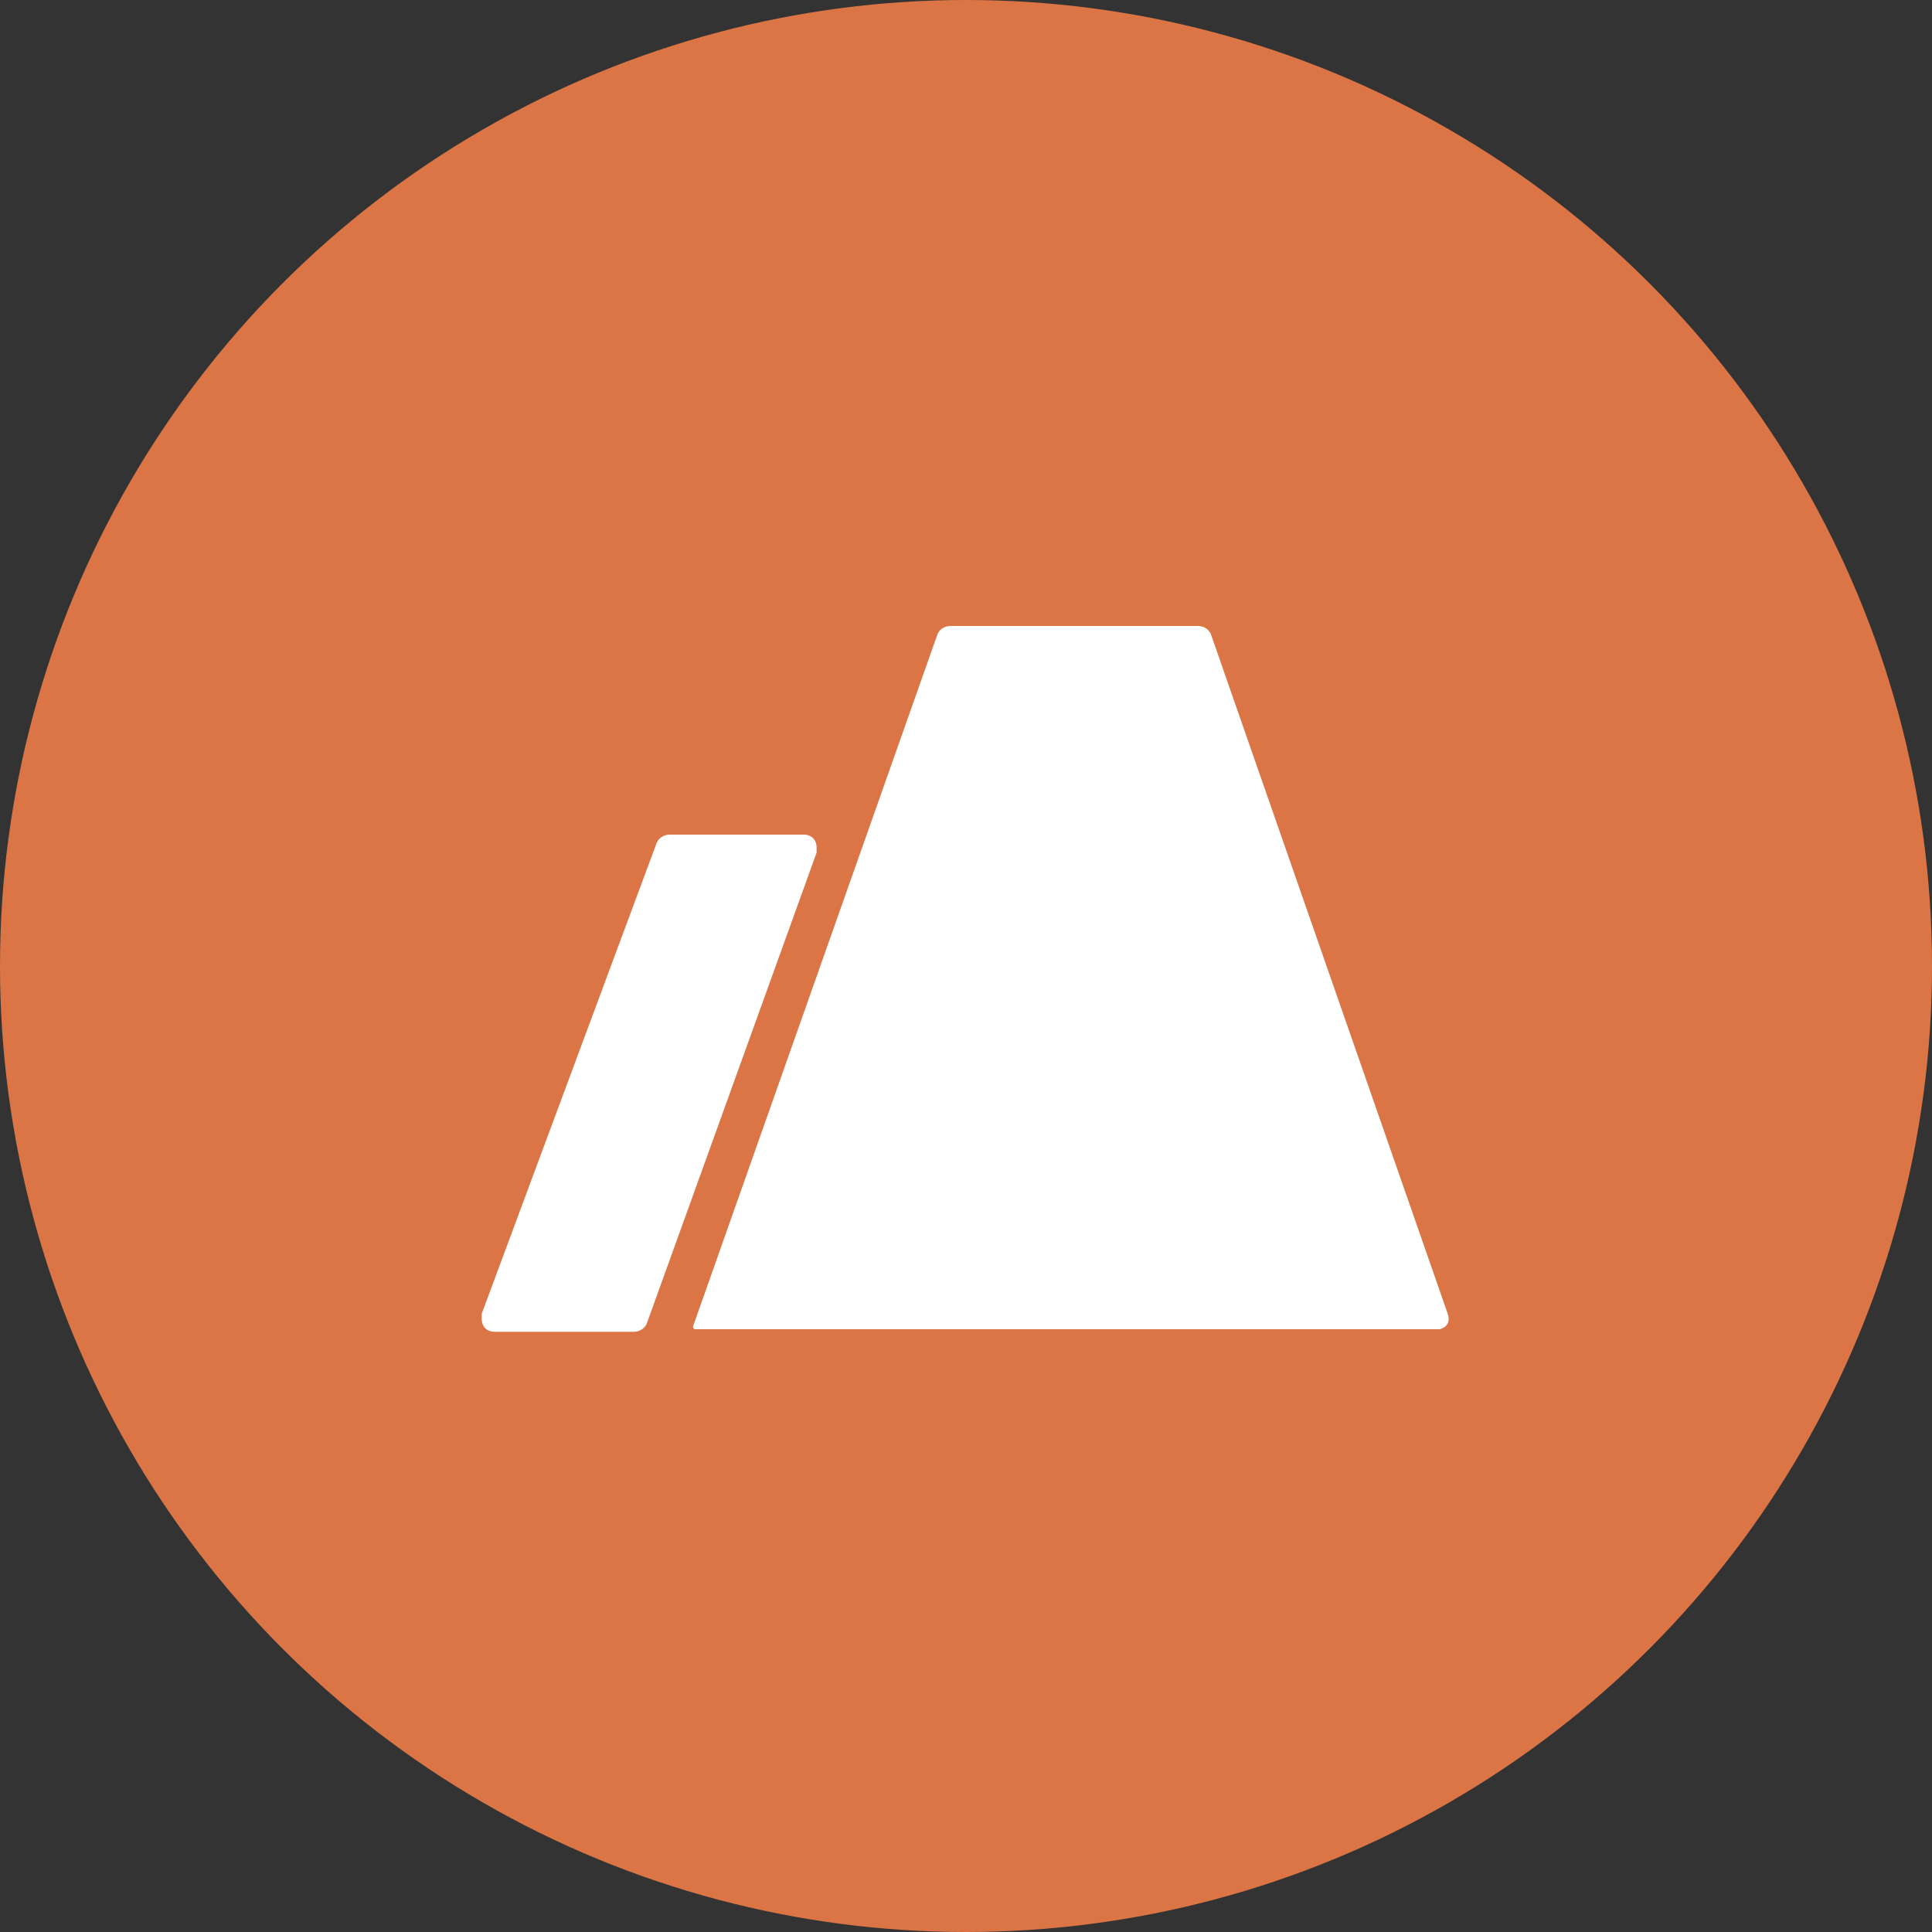 <?xml version="1.0" encoding="utf-8"?>
<svg version="1.1" xmlns="http://www.w3.org/2000/svg" xmlns:xlink="http://www.w3.org/1999/xlink" x="0px" y="0px"
	 viewBox="0 0 75 75" style="enable-background:new 0 0 75 75;" xml:space="preserve">
<rect x="0" y="0" width="75" height="75" fill="#333333" stroke="none"/>
<g id="Types_Ground">
	<circle fill="#DC7545" cx="37.5" cy="37.5" r="37.5"/>
	<path id="Path_6" transform="translate(15 15)" fill="#fff" d="M4.2,36.7c-0.3,0-0.5-0.2-0.5-0.5c0-0.1,0-0.1,0-0.2l6.8-18.3c0.1-0.2,0.3-0.3,0.5-0.3h5.2
		c0.3,0,0.5,0.2,0.5,0.5c0,0.1,0,0.1,0,0.2l-6.6,18.3c-0.1,0.2-0.3,0.3-0.5,0.3H4.2z M12.2,36.6H12c-0.1,0-0.1-0.1-0.1-0.1
		l9.5-26.9c0.1-0.2,0.3-0.3,0.5-0.3h9.6c0.2,0,0.4,0.1,0.5,0.3l9.2,26.4c0.1,0.3,0,0.5-0.3,0.6c-0.1,0-0.1,0-0.2,0L12.2,36.6
		L12.2,36.6z"/>
</g>
</svg>
